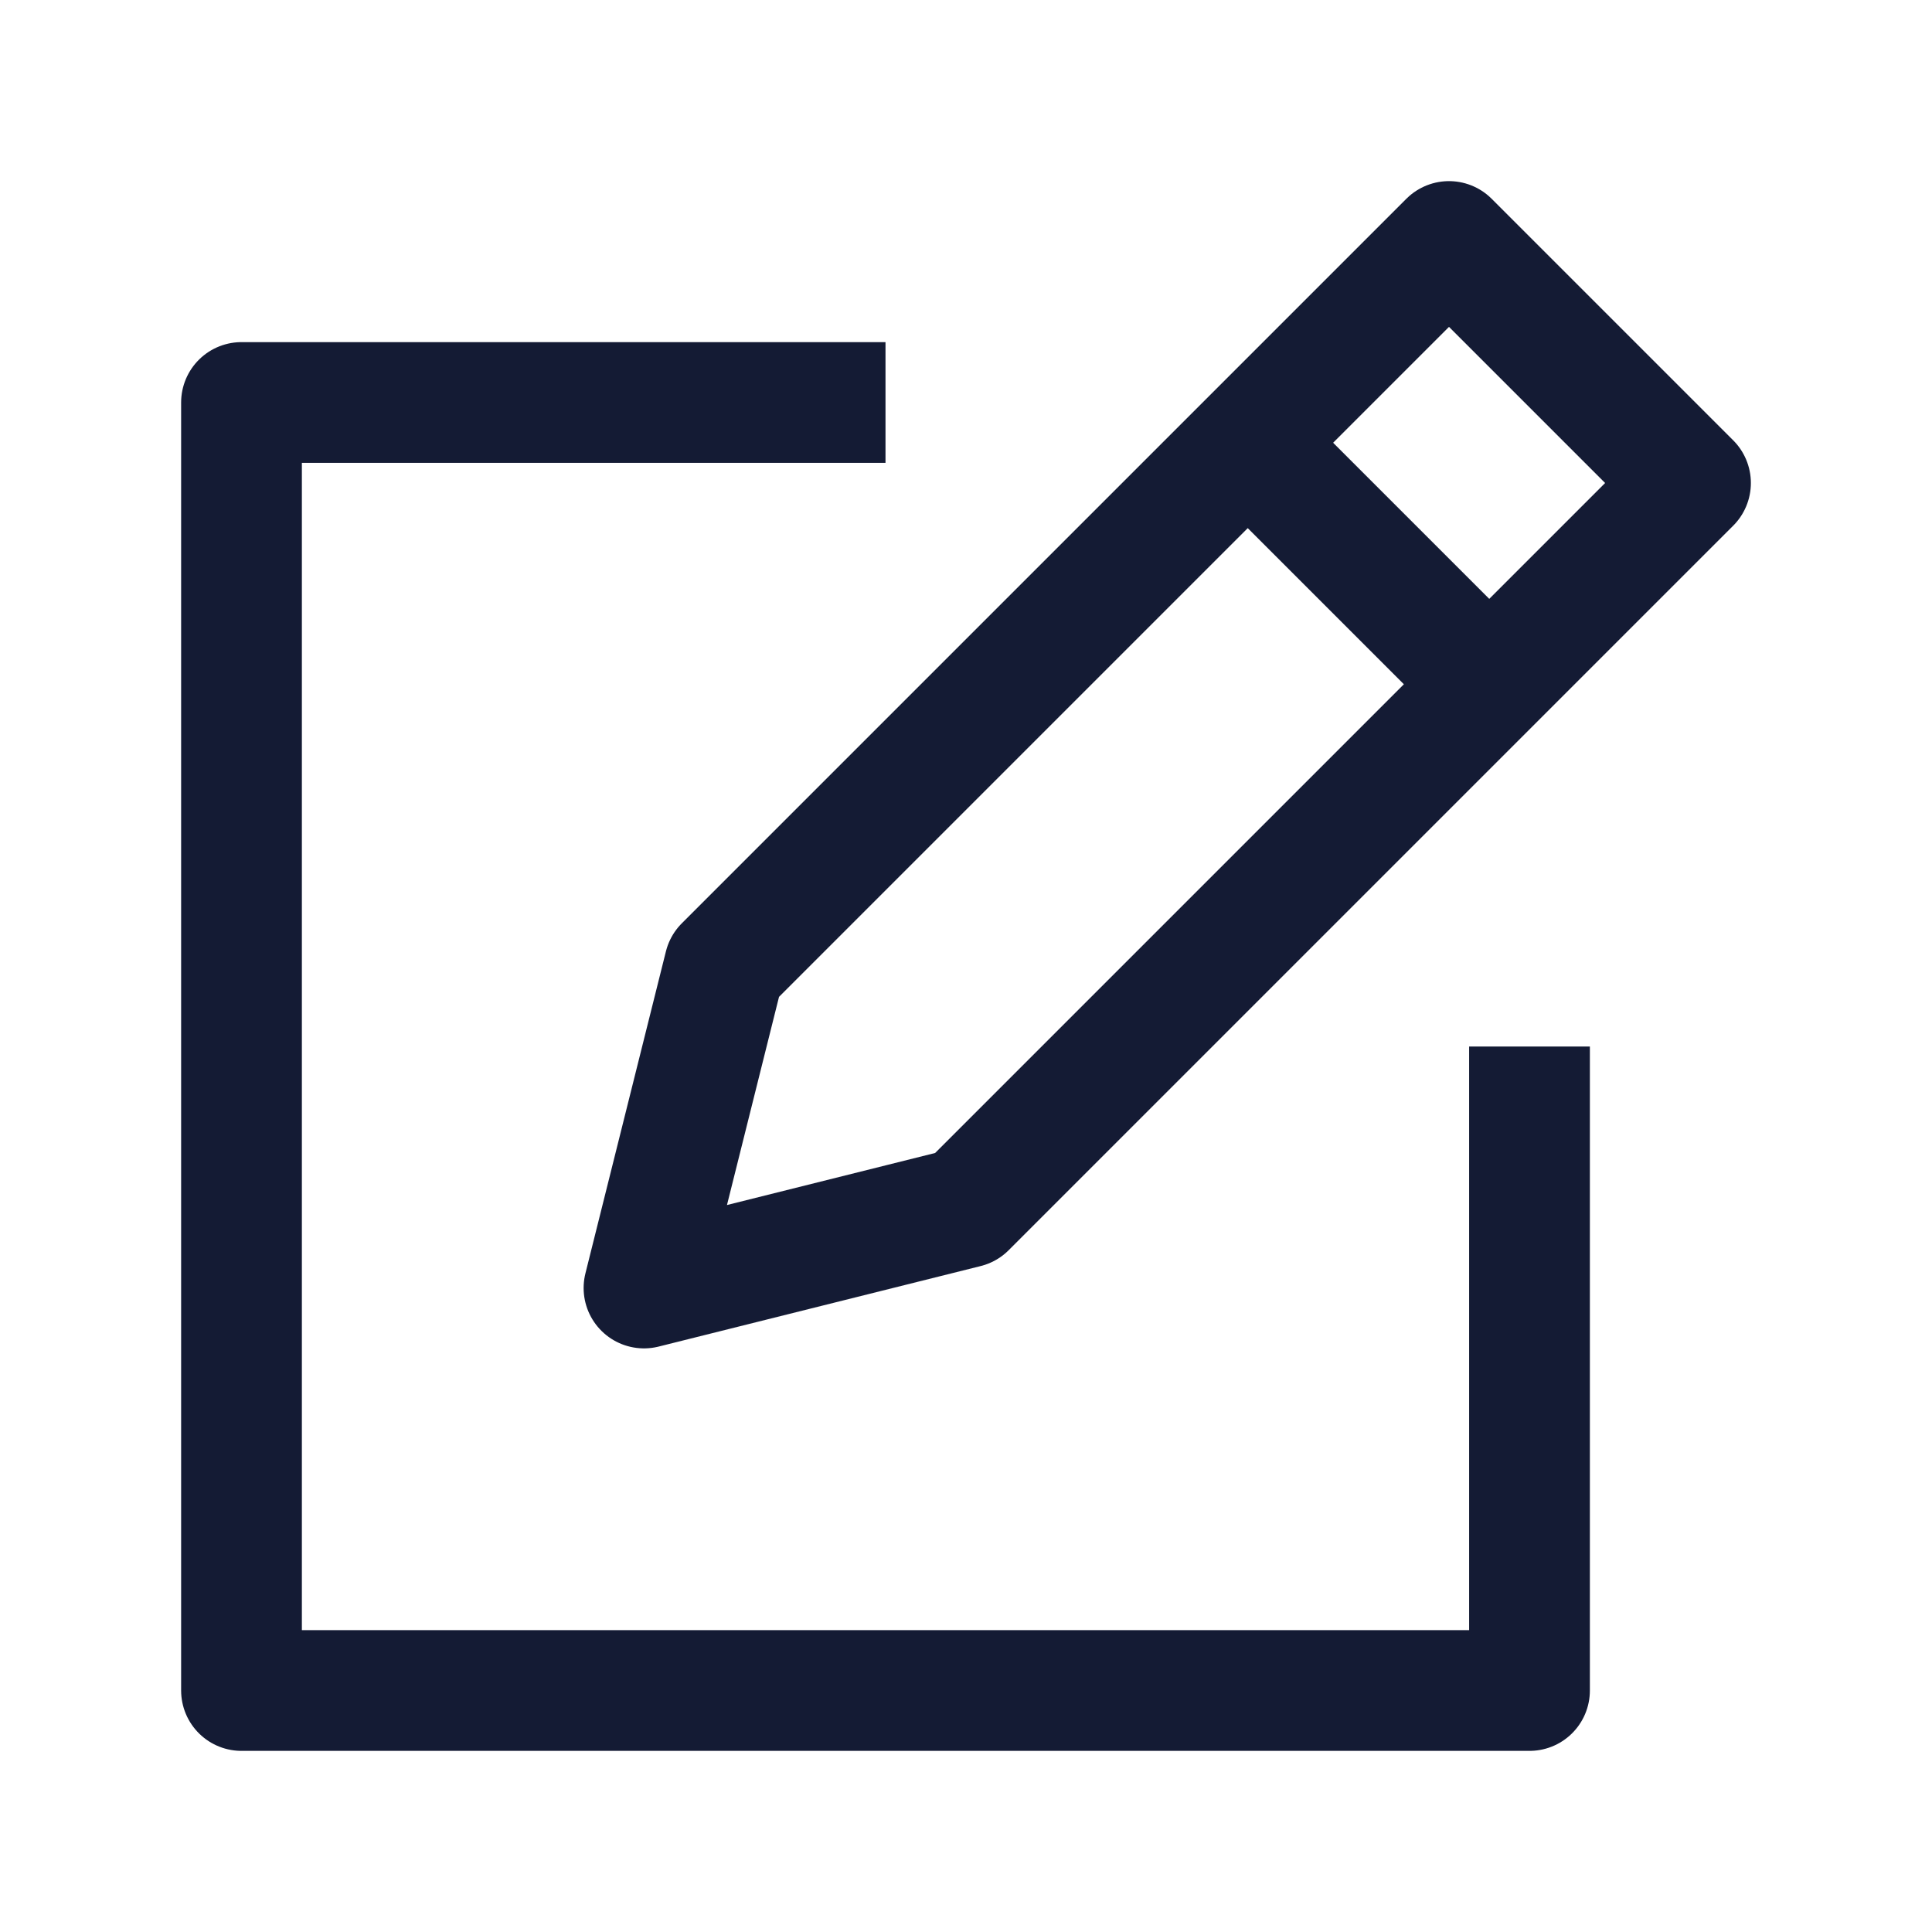 <svg width="24" height="24" viewBox="0 0 24 24" fill="none" xmlns="http://www.w3.org/2000/svg">
<path d="M15.5 5.5L18 3L21 6L18.5 8.5M15.5 5.5L9 12L8 16L12 15L18.5 8.5M15.5 5.5L18.5 8.5" stroke="#141B34" stroke-width="1.5" stroke-linejoin="round"/>
<path d="M11 5H3V21H19V13" stroke="#141B34" stroke-width="1.5" stroke-linejoin="round"/>
</svg>
